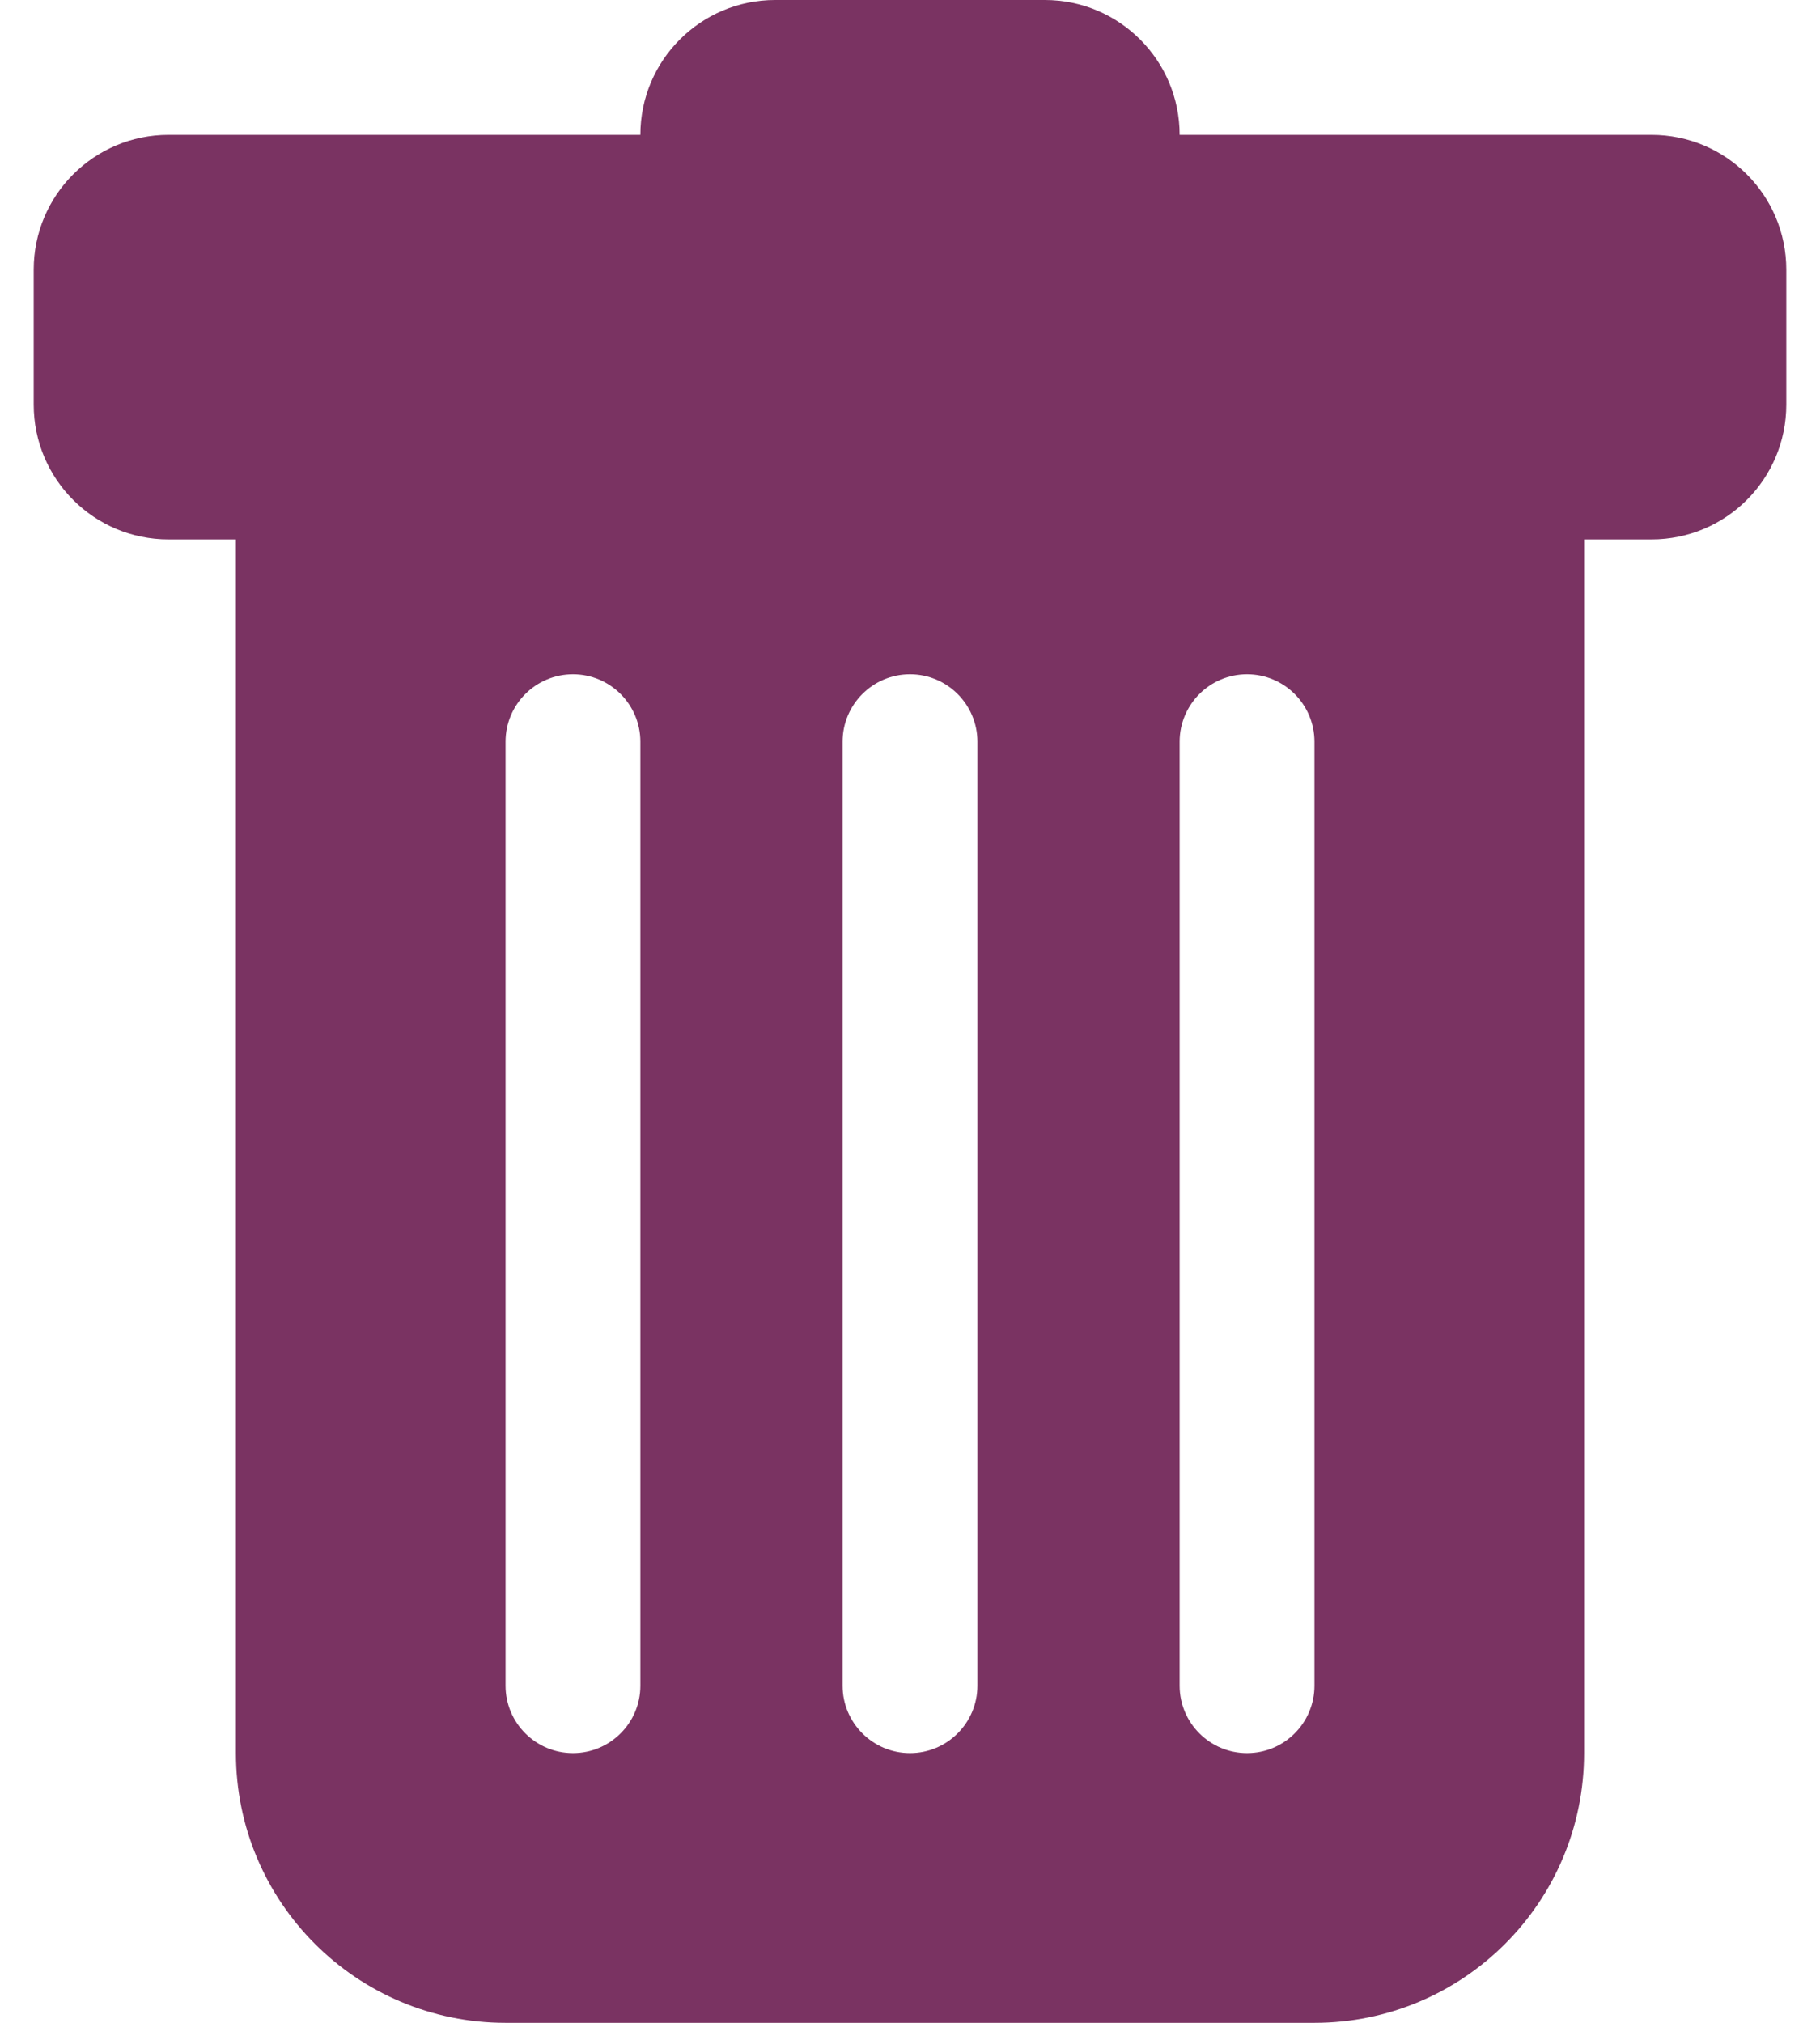 <svg width="27" height="30" viewBox="0 0 27 30" fill="none" xmlns="http://www.w3.org/2000/svg">
<path d="M2.5 2C1.395 2 0.5 2.895 0.5 4V6C0.5 7.105 1.395 8 2.5 8H3.5V26C3.5 28.209 5.291 30 7.5 30H19.5C21.709 30 23.5 28.209 23.5 26V8H24.5C25.605 8 26.5 7.105 26.5 6V4C26.5 2.895 25.605 2 24.5 2H17.5C17.5 0.895 16.605 0 15.5 0H11.5C10.395 0 9.5 0.895 9.5 2H2.5ZM8.5 10C9.052 10 9.5 10.448 9.5 11V25C9.5 25.552 9.052 26 8.5 26C7.948 26 7.5 25.552 7.5 25L7.5 11C7.5 10.448 7.948 10 8.5 10ZM13.5 10C14.052 10 14.5 10.448 14.5 11V25C14.5 25.552 14.052 26 13.5 26C12.948 26 12.5 25.552 12.5 25V11C12.5 10.448 12.948 10 13.5 10ZM19.5 11V25C19.5 25.552 19.052 26 18.5 26C17.948 26 17.5 25.552 17.5 25V11C17.5 10.448 17.948 10 18.5 10C19.052 10 19.5 10.448 19.5 11Z" fill="#7A3362"/>
</svg>
